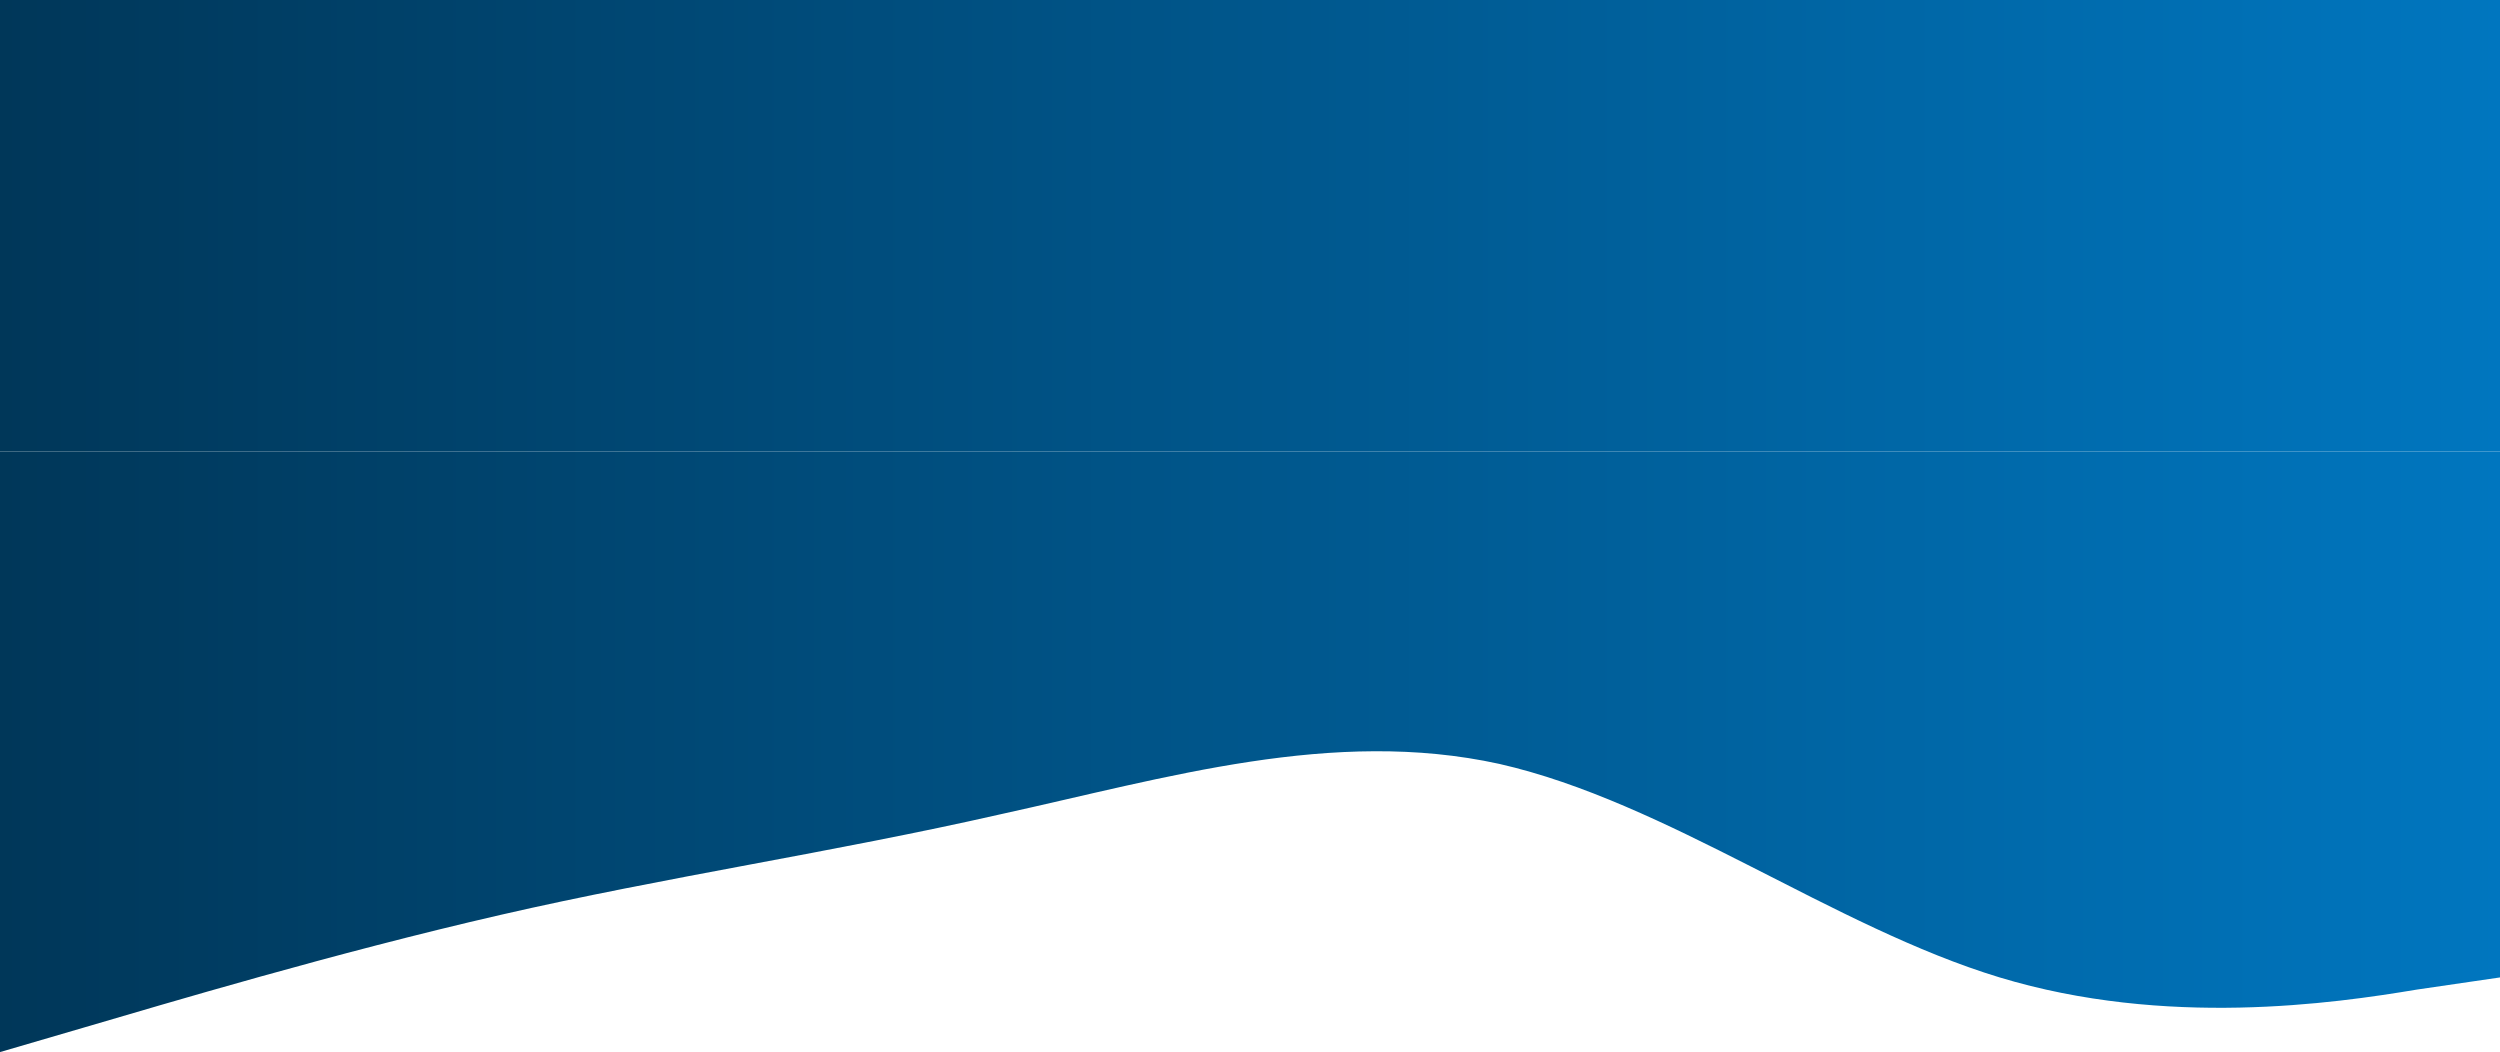 <svg width="1440" height="606" viewBox="0 0 1440 606" fill="none" xmlns="http://www.w3.org/2000/svg">
<path fill-rule="evenodd" clip-rule="evenodd" d="M0 606L47.867 592C95.734 578 192.465 549 288.199 527C383.934 505 479.668 491 576.399 469C672.133 448 767.867 419 863.601 440C960.332 462 1056.07 534 1151.8 563C1247.53 592 1344.27 578 1392.13 570L1440 563V260H1392.13C1344.27 260 1247.53 260 1151.8 260C1056.07 260 960.332 260 863.601 260C767.867 260 672.133 260 576.399 260C479.668 260 383.934 260 288.199 260C192.465 260 95.734 260 47.867 260H0V606Z" fill="url(#paint0_linear_535_11743)"/>
<rect width="1440" height="260" fill="url(#paint1_linear_535_11743)"/>
<defs>
<linearGradient id="paint0_linear_535_11743" x1="0" y1="433" x2="1440" y2="433" gradientUnits="userSpaceOnUse">
<stop stop-color="#003759"/>
<stop offset="1" stop-color="#0076BF"/>
</linearGradient>
<linearGradient id="paint1_linear_535_11743" x1="0" y1="130" x2="1440" y2="130" gradientUnits="userSpaceOnUse">
<stop stop-color="#003759"/>
<stop offset="1" stop-color="#0076BF"/>
</linearGradient>
</defs>
</svg>
